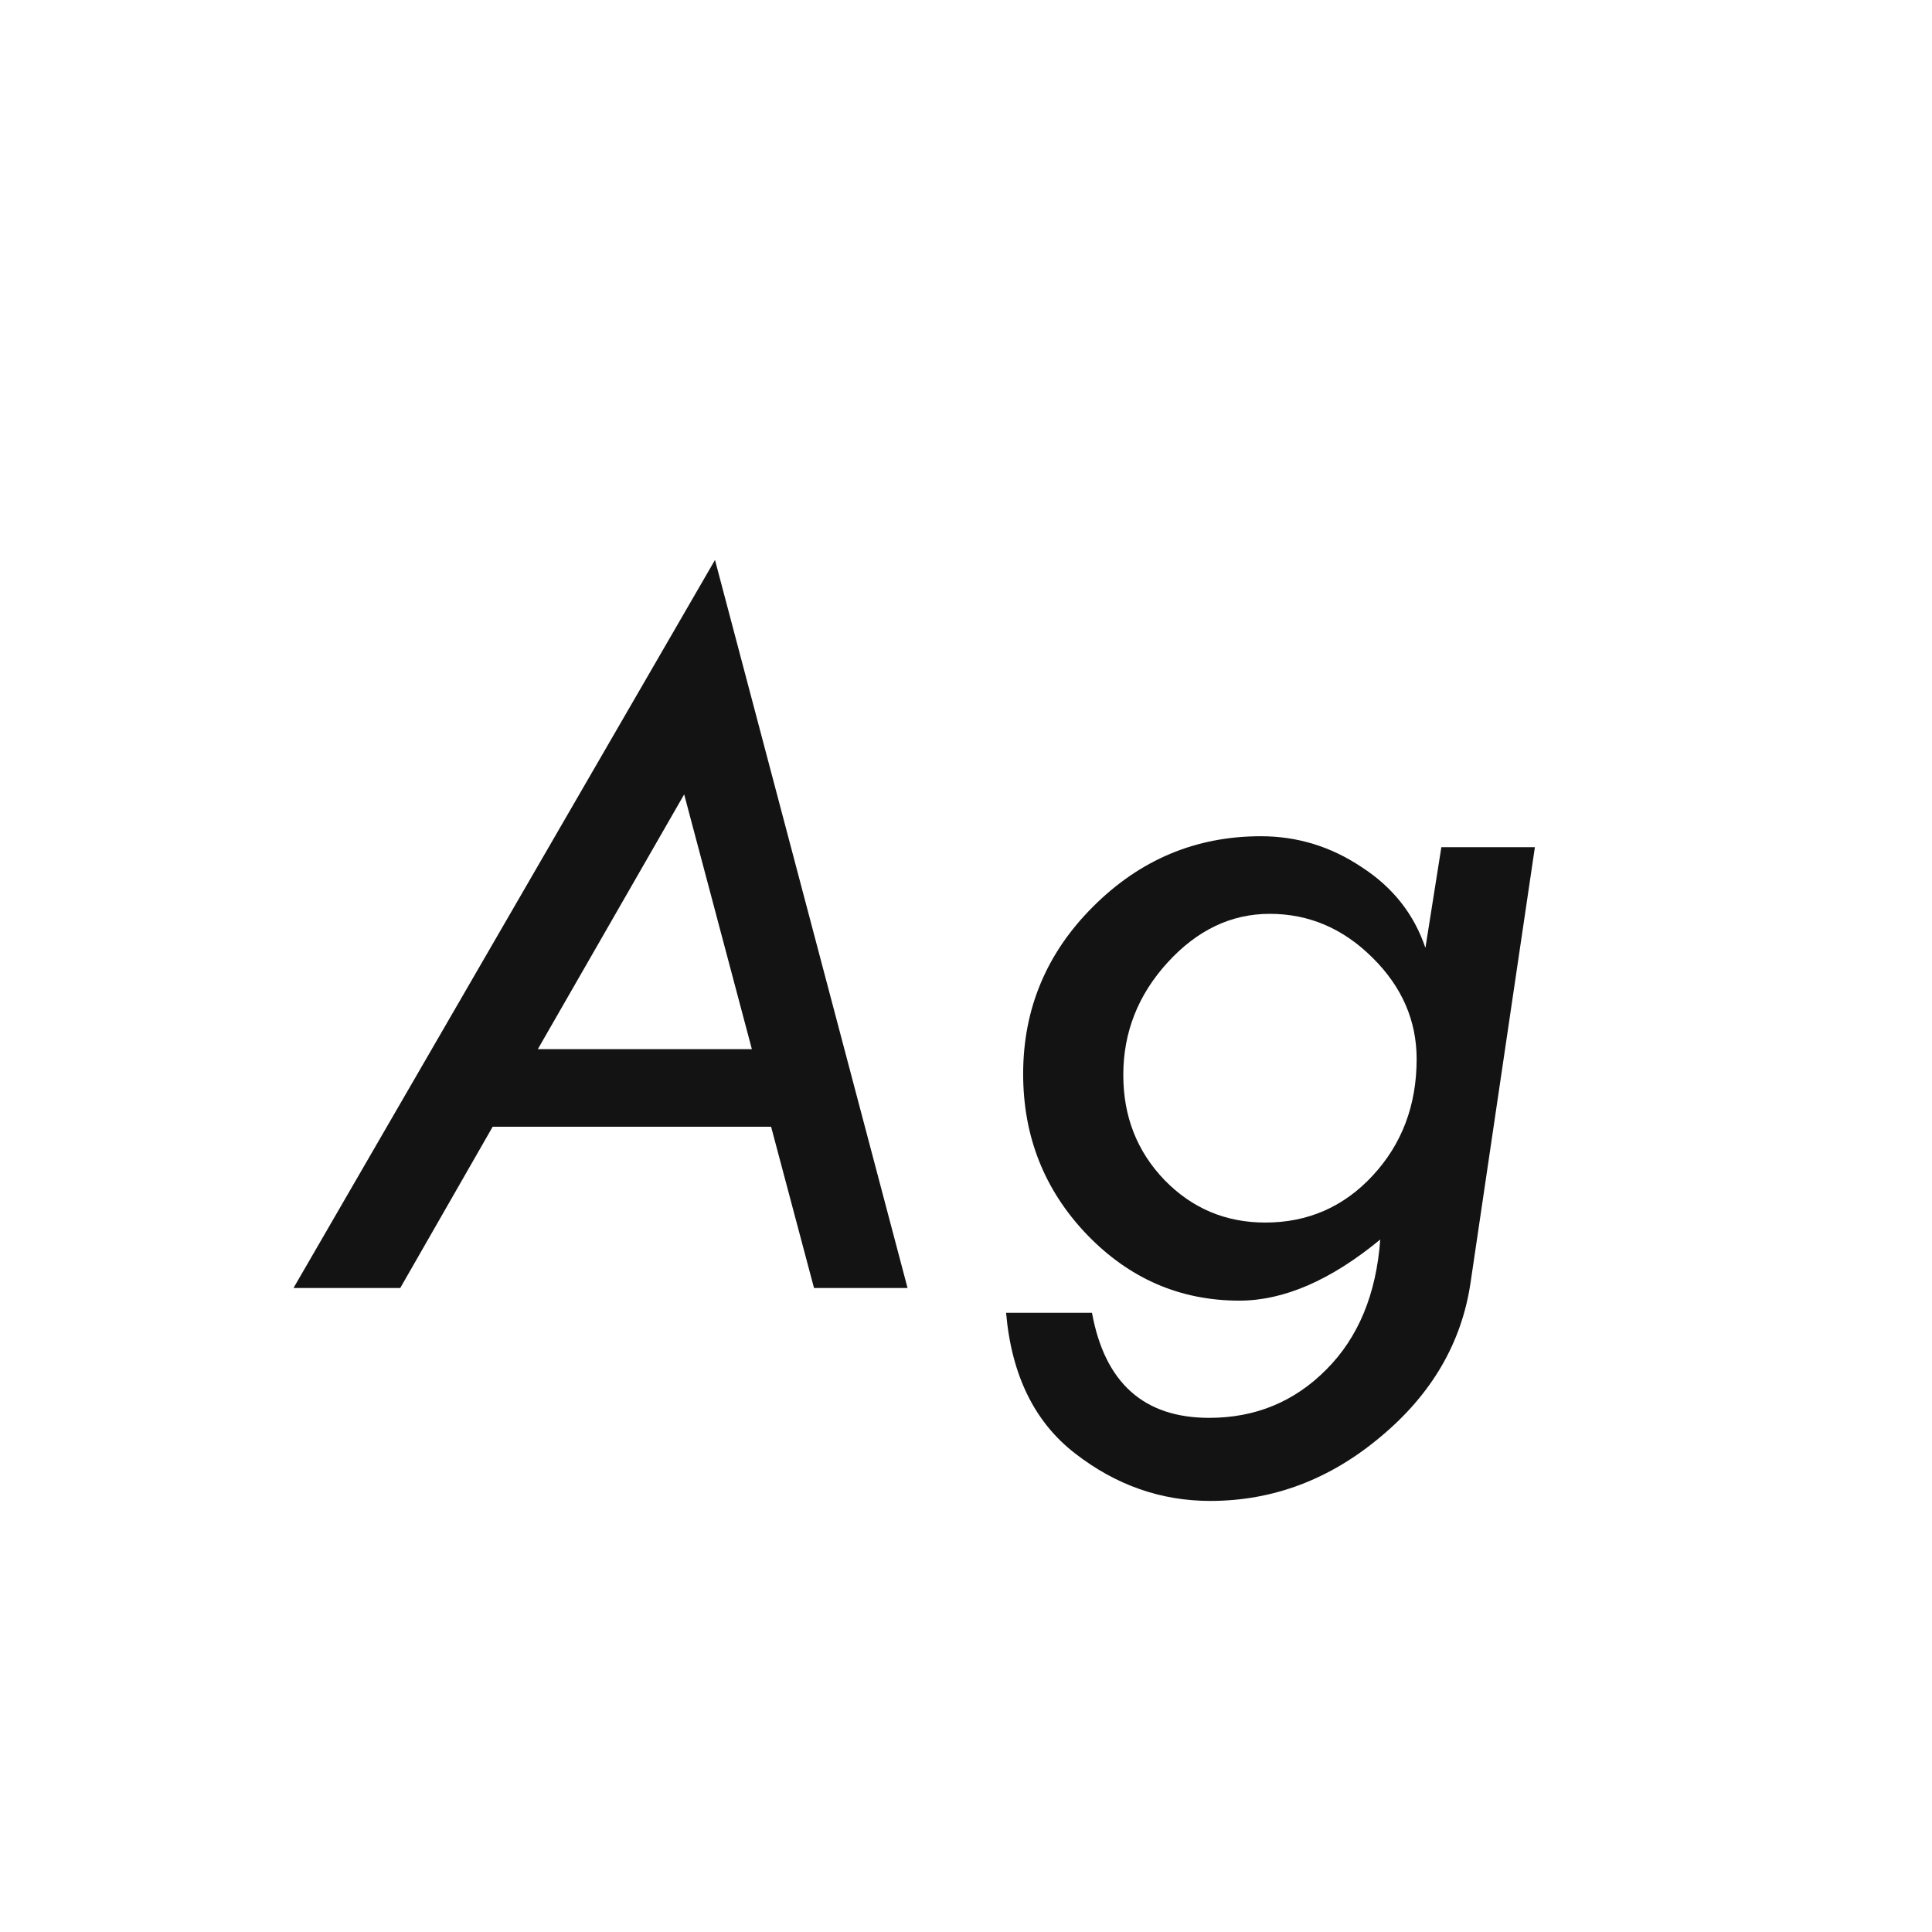 <svg width="24" height="24" viewBox="0 0 24 24" fill="none" xmlns="http://www.w3.org/2000/svg">
<path d="M8.882 6.956L11.274 16H10.112L9.579 13.997H6.12L4.972 16H3.646L8.882 6.956ZM8.499 9.868L6.681 13.033H9.34L8.499 9.868ZM17.905 10.524H19.067L18.268 15.932C18.158 16.679 17.787 17.317 17.153 17.846C16.52 18.379 15.813 18.645 15.034 18.645C14.424 18.645 13.865 18.45 13.359 18.058C12.854 17.67 12.566 17.087 12.498 16.308H13.565C13.724 17.178 14.209 17.613 15.021 17.613C15.595 17.613 16.08 17.413 16.477 17.012C16.873 16.615 17.096 16.078 17.146 15.398C16.531 15.904 15.948 16.157 15.396 16.157C14.658 16.157 14.025 15.882 13.496 15.33C12.972 14.779 12.71 14.116 12.71 13.341C12.71 12.534 12.999 11.841 13.578 11.263C14.162 10.679 14.856 10.388 15.663 10.388C16.114 10.388 16.531 10.515 16.914 10.771C17.301 11.021 17.566 11.356 17.707 11.775L17.905 10.524ZM17.598 13.156C17.598 12.678 17.415 12.258 17.051 11.898C16.686 11.534 16.26 11.352 15.773 11.352C15.294 11.352 14.87 11.554 14.501 11.96C14.136 12.361 13.954 12.826 13.954 13.354C13.954 13.87 14.125 14.305 14.467 14.66C14.809 15.011 15.226 15.187 15.718 15.187C16.246 15.187 16.691 14.993 17.051 14.605C17.415 14.213 17.598 13.73 17.598 13.156Z" fill="#131313"/>
</svg>
